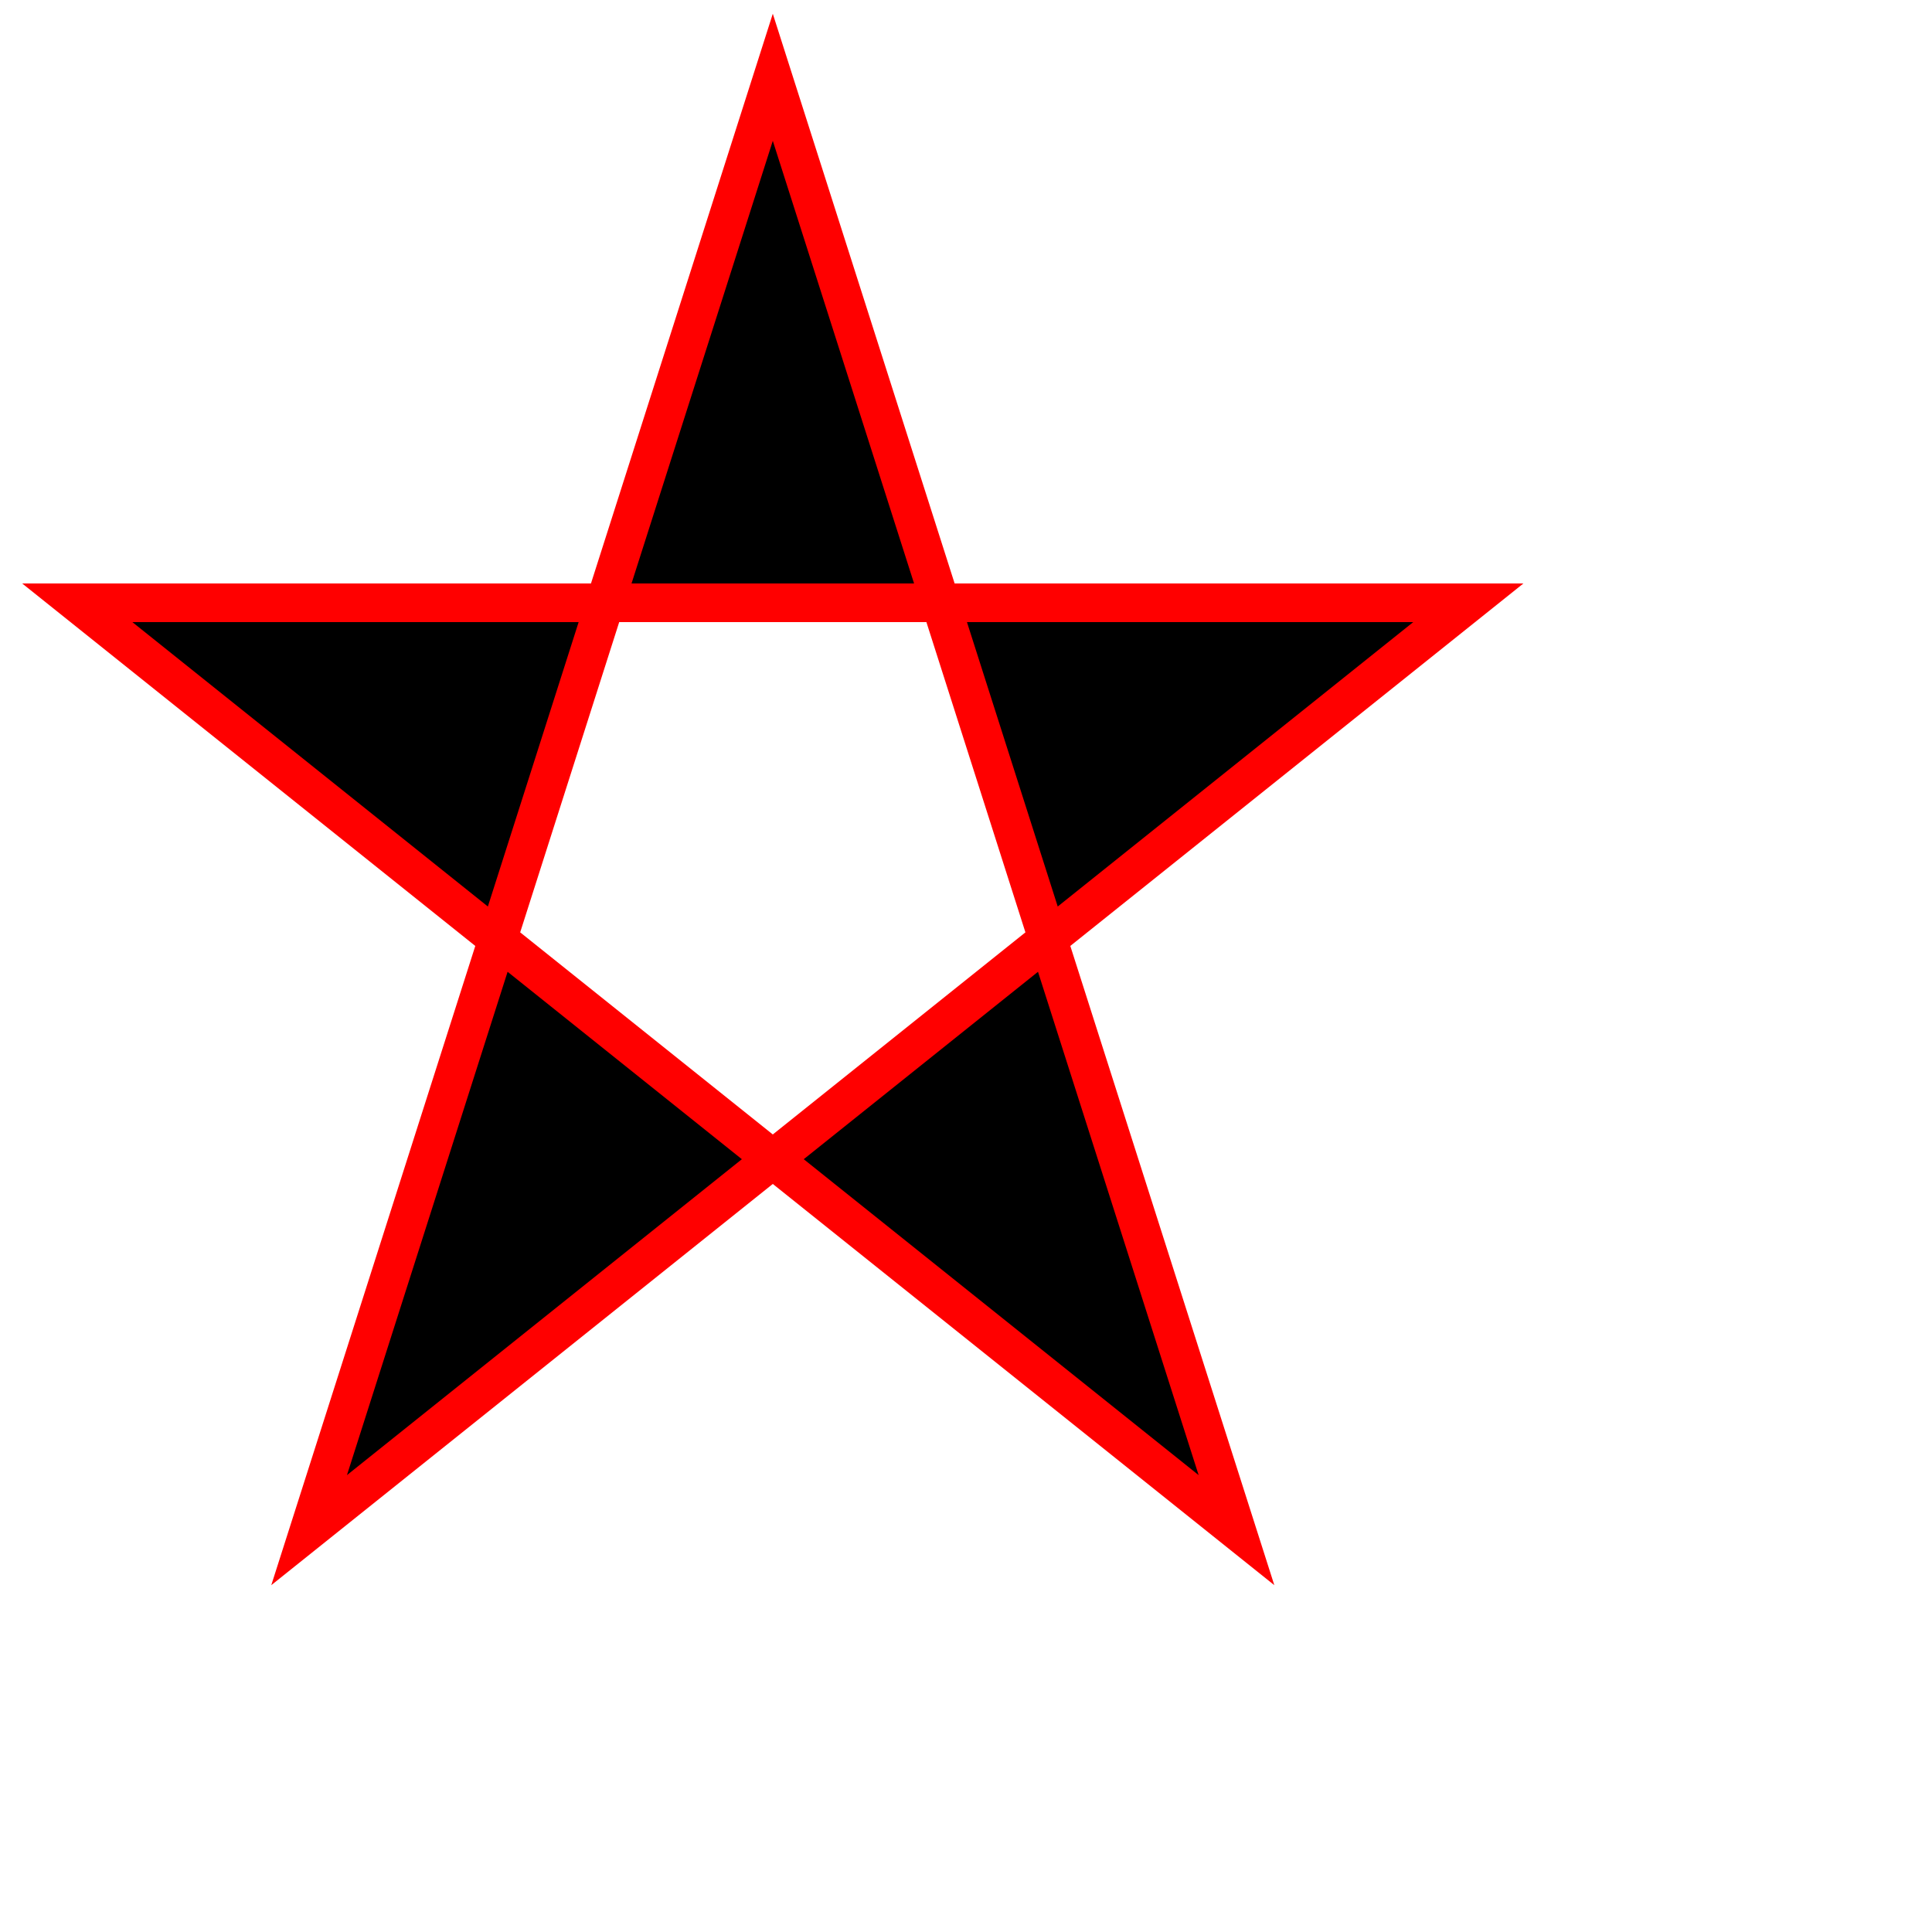 <?xml version="1.0" encoding="utf-8"?>
<!DOCTYPE svg PUBLIC "-//W3C//DTD SVG 20010904//EN"
"http://www.w3.org/TR/2001/REC-SVG-20010904/DTD/svg10.dtd">
<svg height="250" width="250" xml:lang="fr"
xmlns="http://www.w3.org/2000/svg"
xmlns:xlink="http://www.w3.org/1999/xlink">
  <polygon points="100,10 40,198 190,78 10,78 160,198" style="fill:black;stroke:red;stroke-width:5;fill-rule:evenodd;"/>
  Sorry, your browser does not support inline SVG.
</svg>